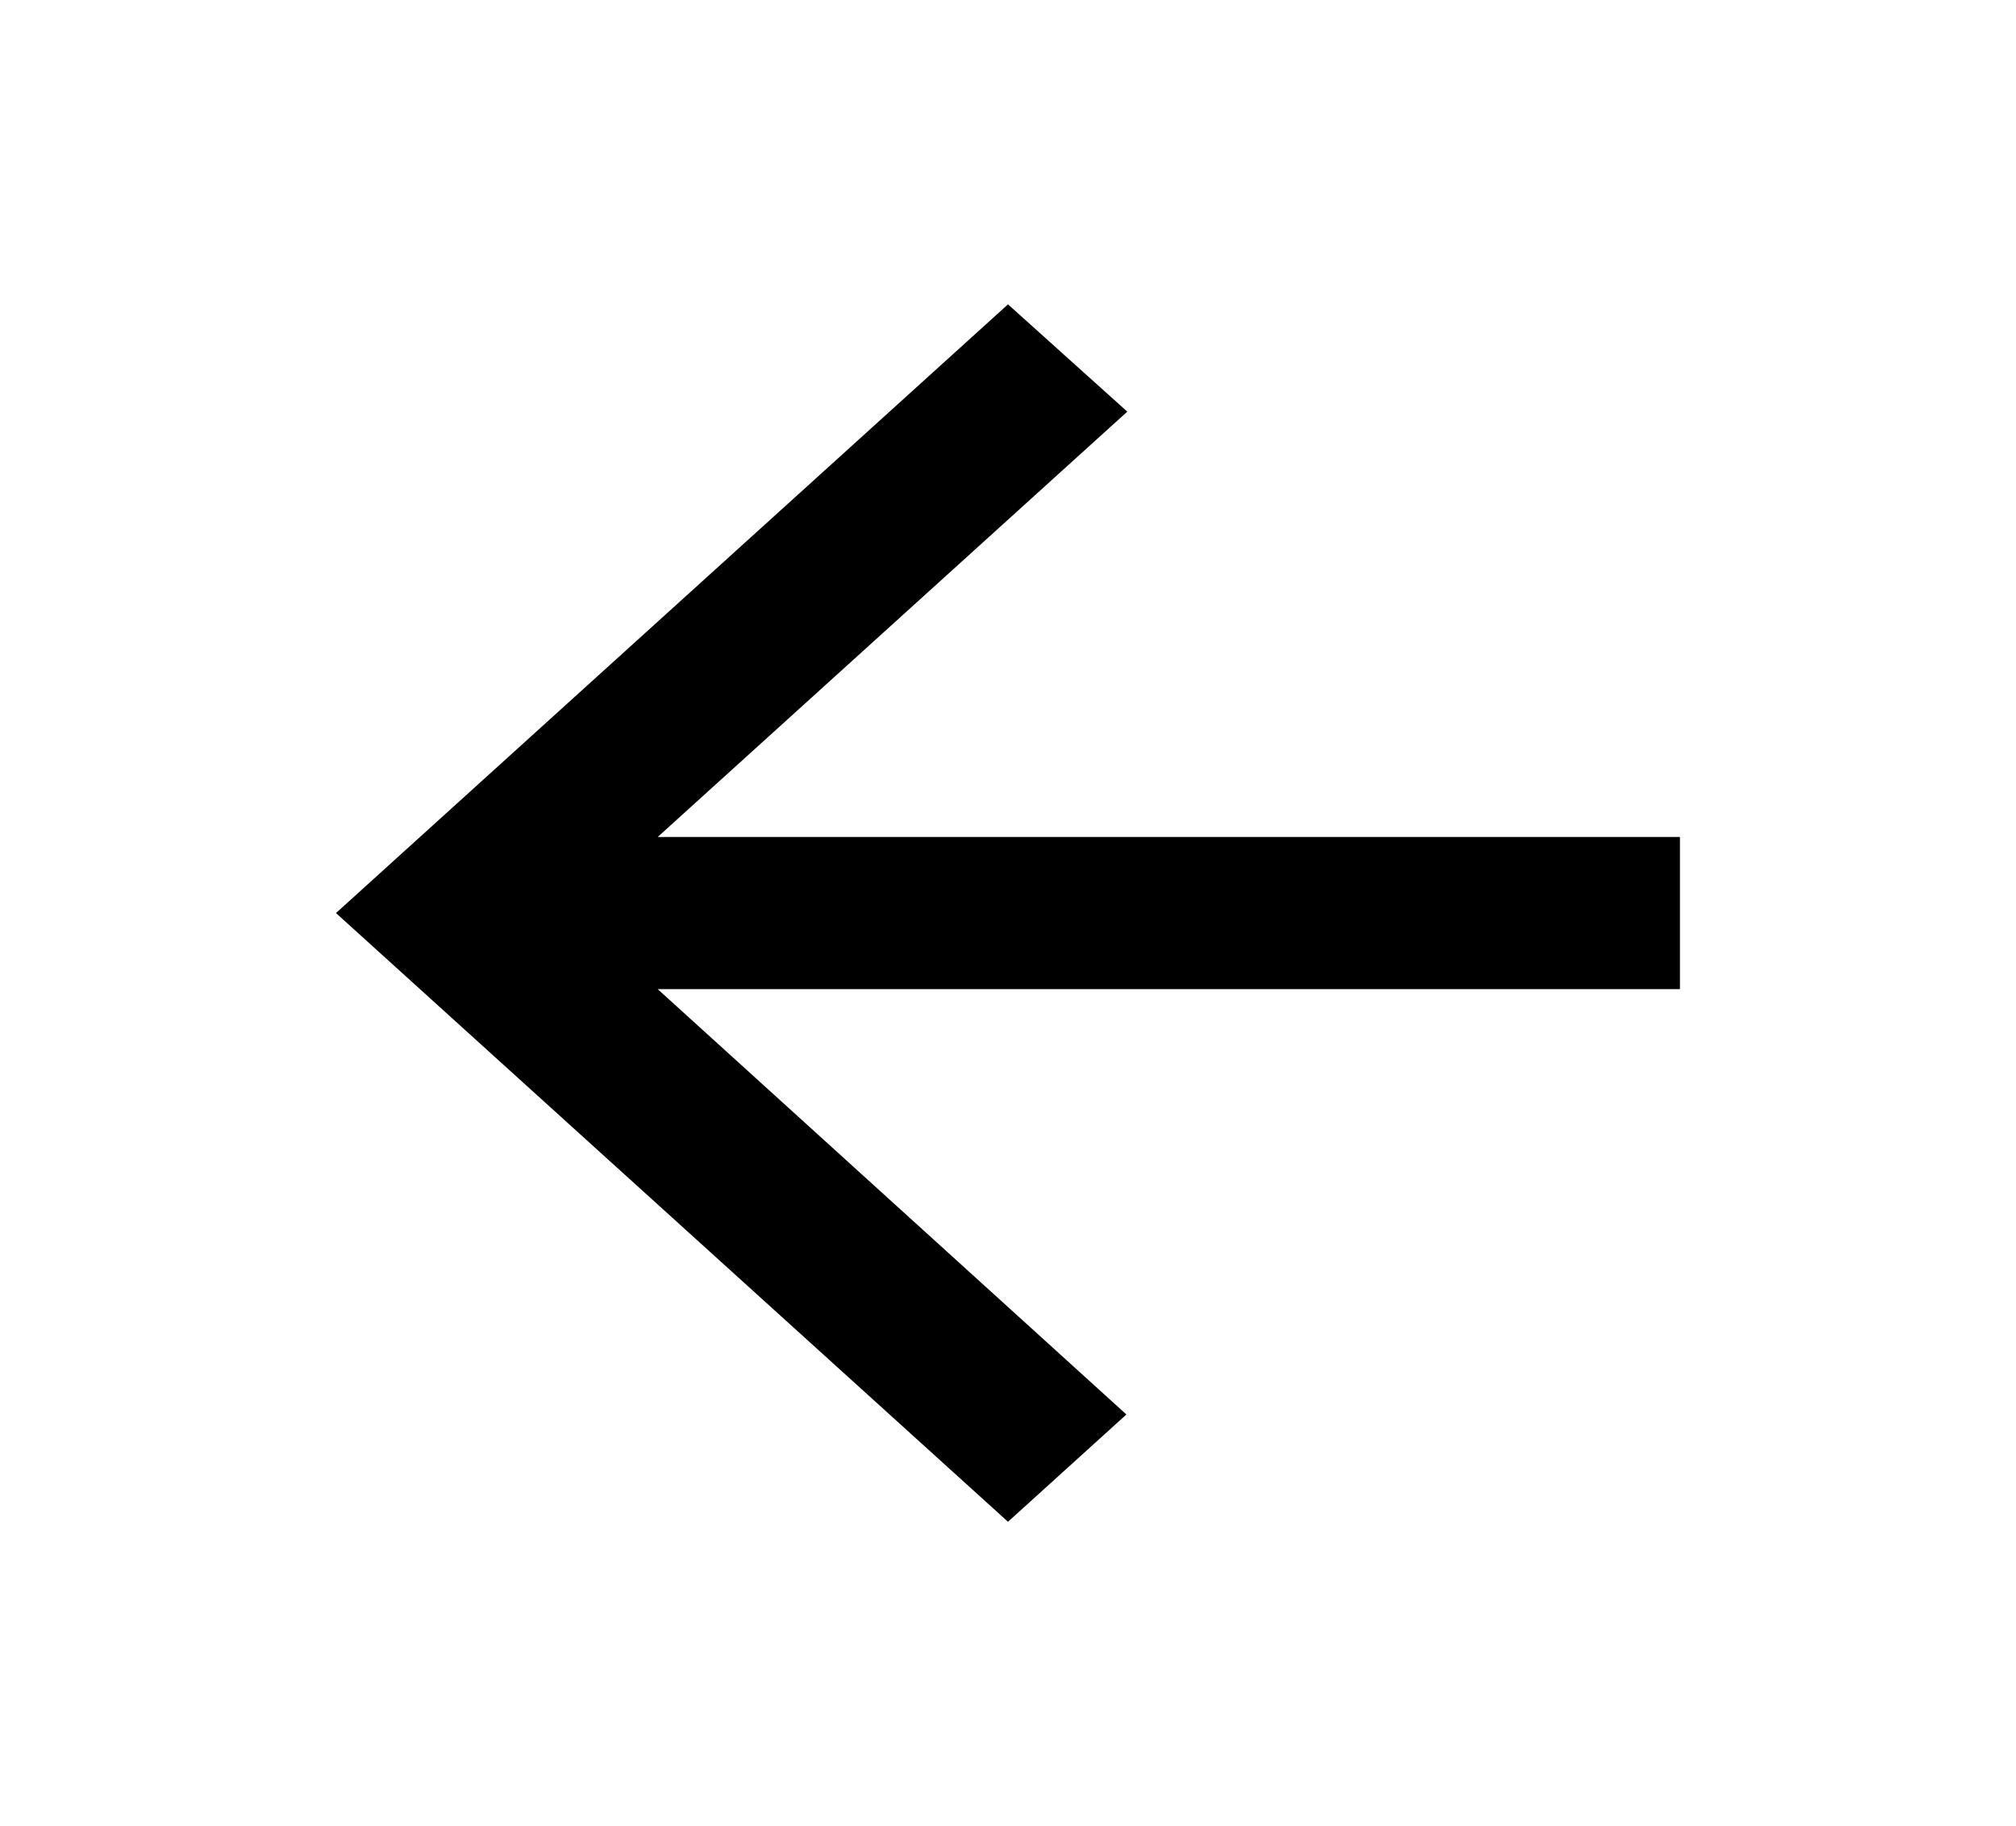 <svg width="53" height="48" viewBox="0 0 53 48" fill="none" xmlns="http://www.w3.org/2000/svg">
<path d="M44.166 22H17.291L29.636 10.82L26.5 8L8.833 24L26.5 40L29.613 37.18L17.291 26H44.166V22Z" fill="black"/>
</svg>
